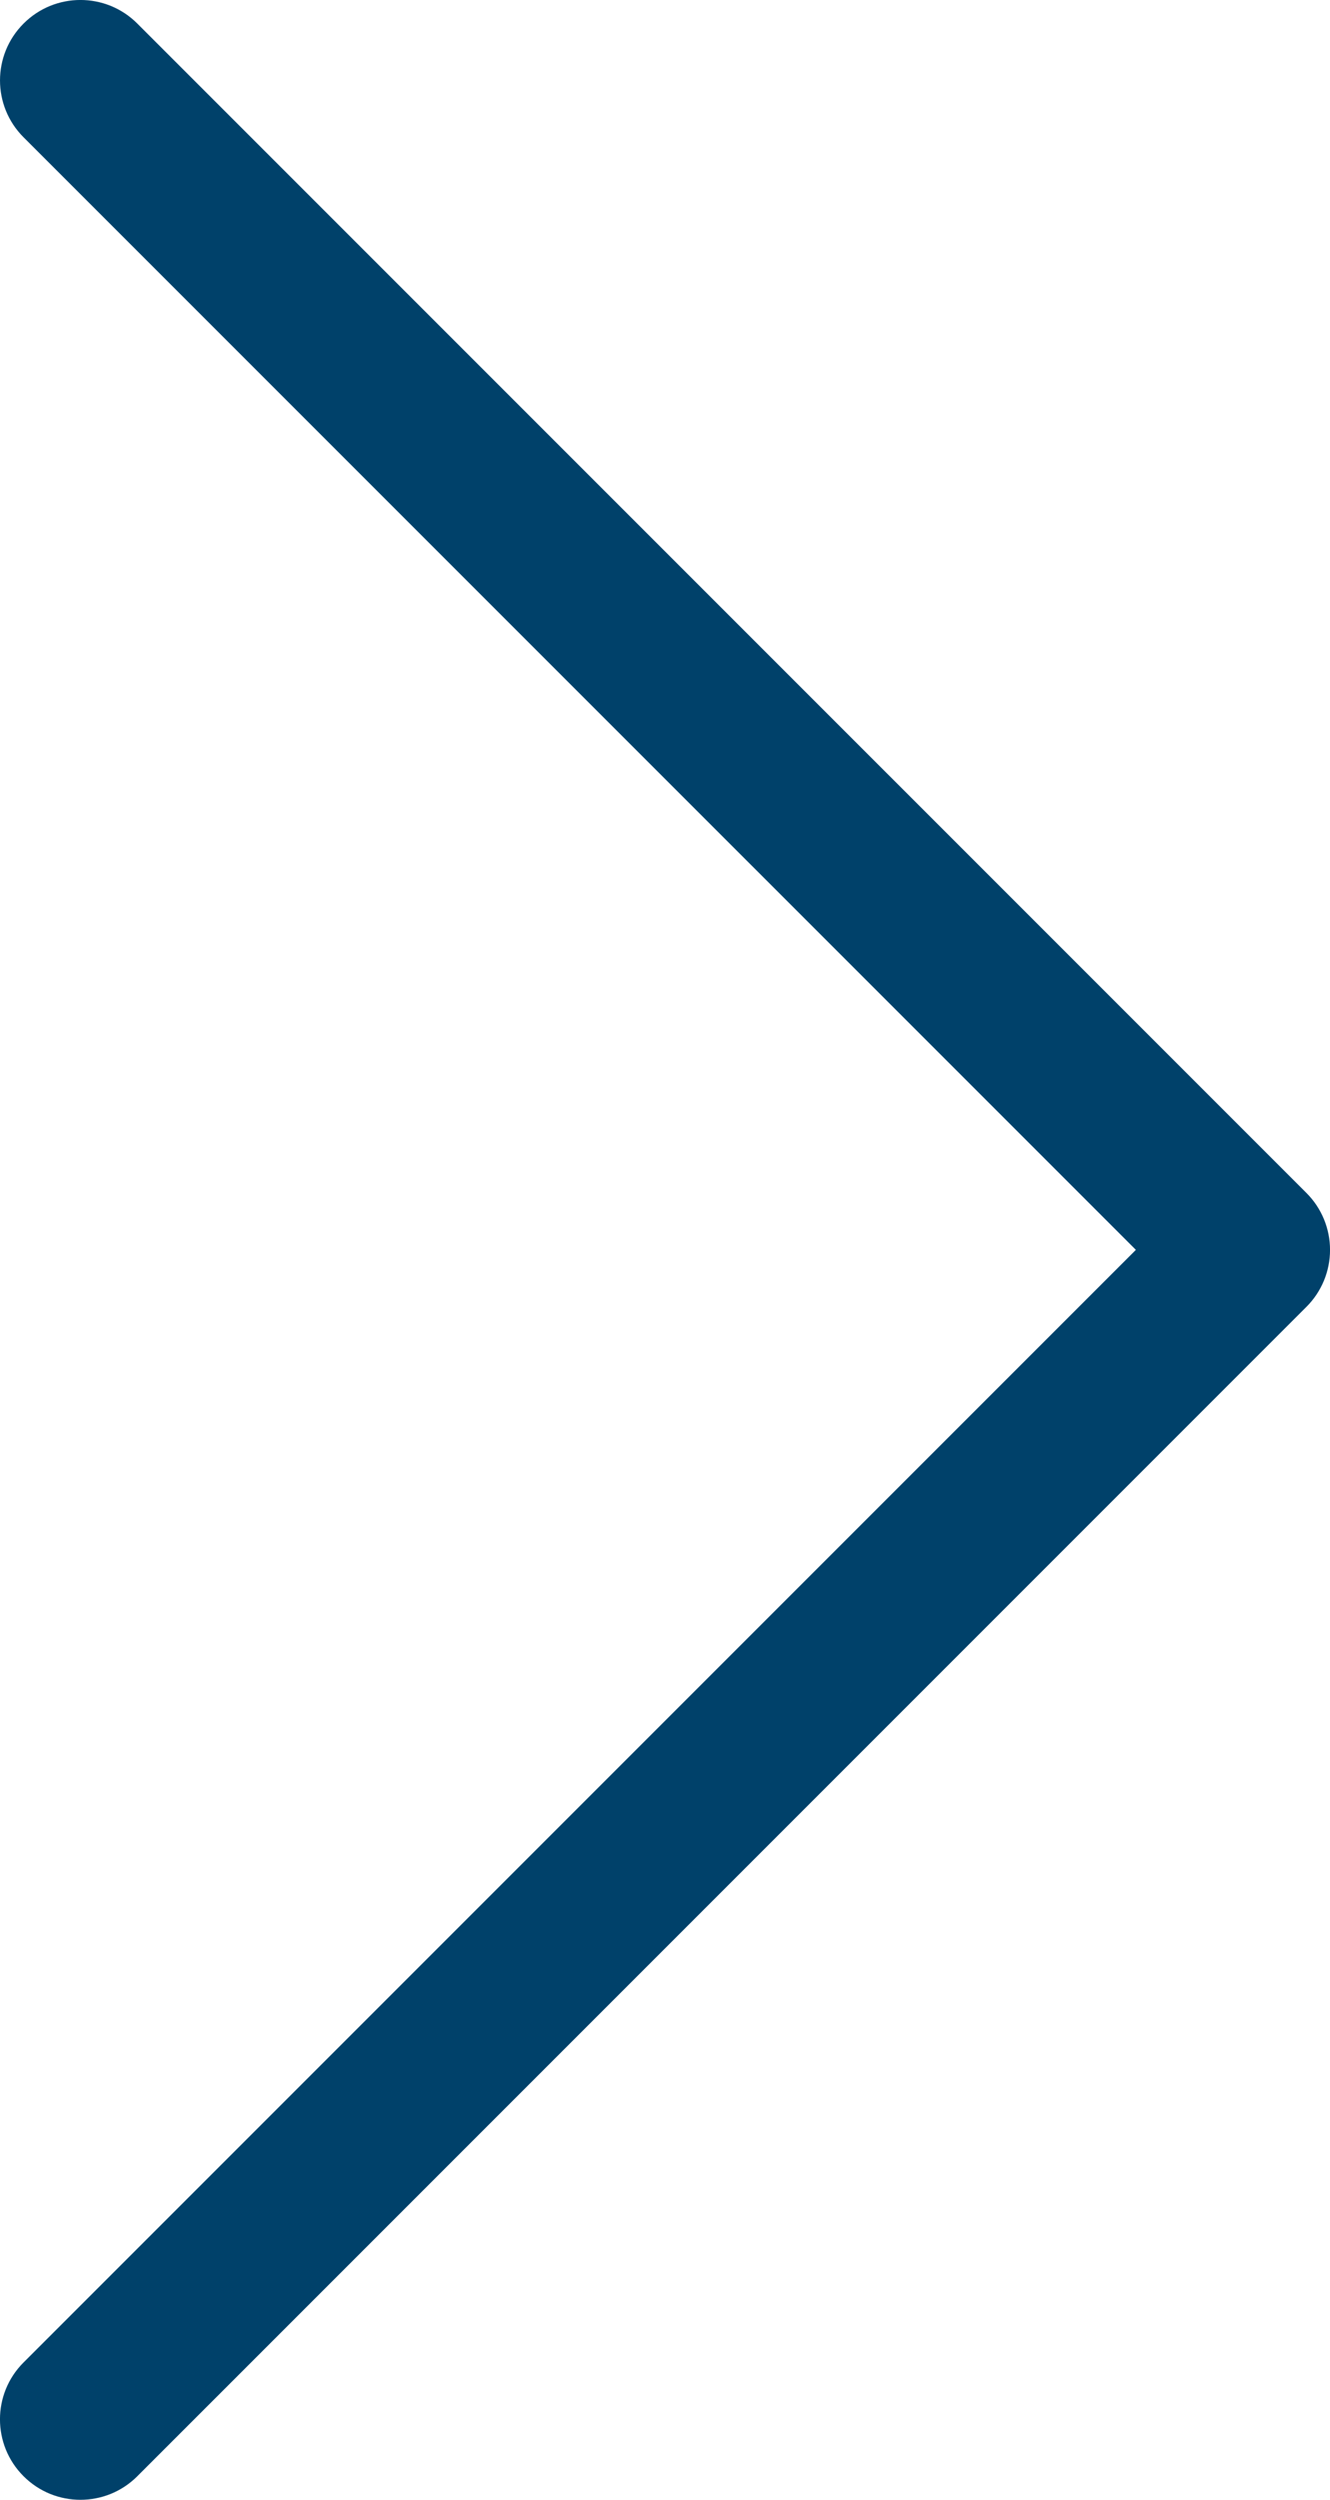 <?xml version="1.0" encoding="utf-8"?>
<!-- Generator: Adobe Illustrator 16.0.4, SVG Export Plug-In . SVG Version: 6.00 Build 0)  -->
<!DOCTYPE svg PUBLIC "-//W3C//DTD SVG 1.1 Tiny//EN" "http://www.w3.org/Graphics/SVG/1.1/DTD/svg11-tiny.dtd">
<svg version="1.1" baseProfile="tiny" id="Layer_1" xmlns="http://www.w3.org/2000/svg" xmlns:xlink="http://www.w3.org/1999/xlink"
	 x="0px" y="0px" width="41.341px" height="77.682px" viewBox="0 0 41.341 77.682" xml:space="preserve">
<g>
	<g>
		<path fill="#00416A" d="M2.5,77.682c0.64,0,1.28-0.244,1.768-0.732l36.342-36.341c0.469-0.469,0.732-1.104,0.732-1.768
			s-0.263-1.299-0.732-1.768L4.268,0.732c-0.976-0.977-2.56-0.977-3.535,0c-0.977,0.976-0.977,2.559,0,3.535l34.574,34.573
			L0.732,73.414c-0.977,0.976-0.977,2.559,0,3.535C1.22,77.438,1.86,77.682,2.5,77.682z"/>
	</g>
</g>
</svg>
